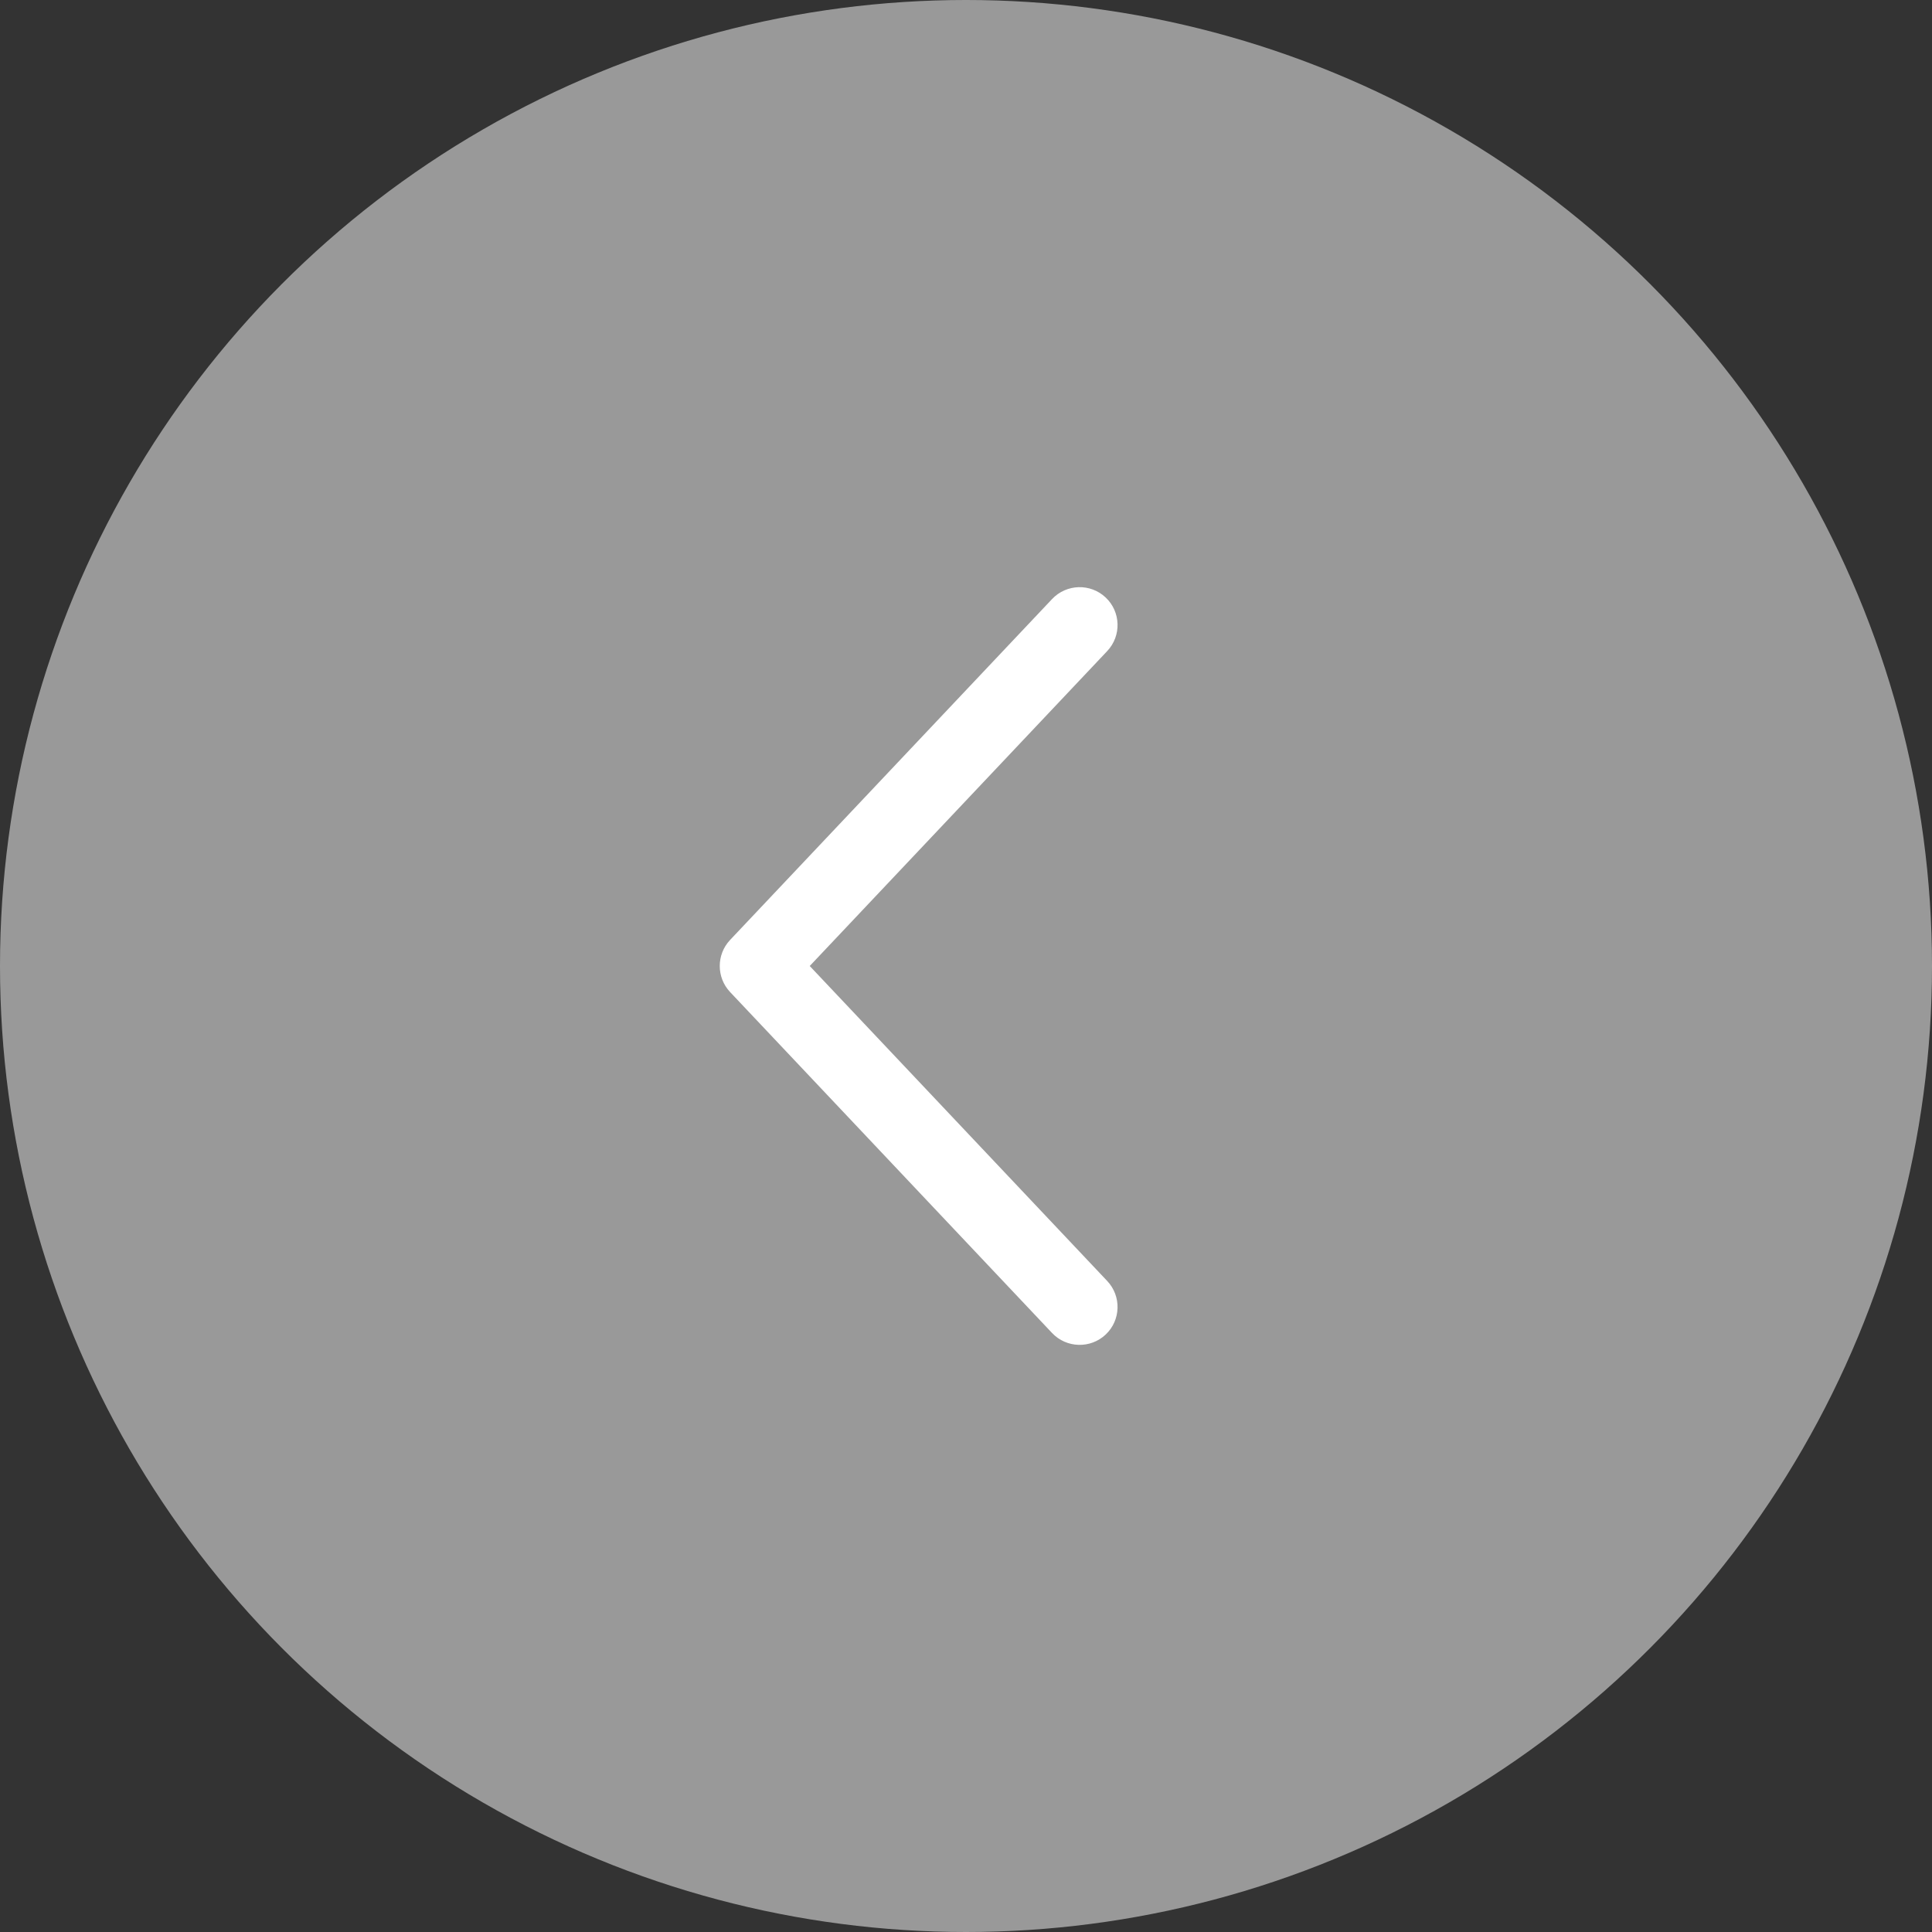 <svg width="34" height="34" viewBox="0 0 34 34" fill="none" xmlns="http://www.w3.org/2000/svg">
<rect x="0" y="0" width="34" height="34" fill="#333333" stroke="none"/>
<circle opacity="0.5" cx="17" cy="17" r="17" fill="white"/>
<path d="M19.485 11.458C19.738 11.19 19.726 10.768 19.458 10.515C19.19 10.262 18.768 10.275 18.515 10.542L12.848 16.542C12.606 16.799 12.606 17.201 12.848 17.458L18.515 23.459C18.768 23.726 19.19 23.738 19.458 23.486C19.726 23.233 19.738 22.811 19.485 22.543L14.25 17L19.485 11.458Z" fill="white"/>
</svg>
